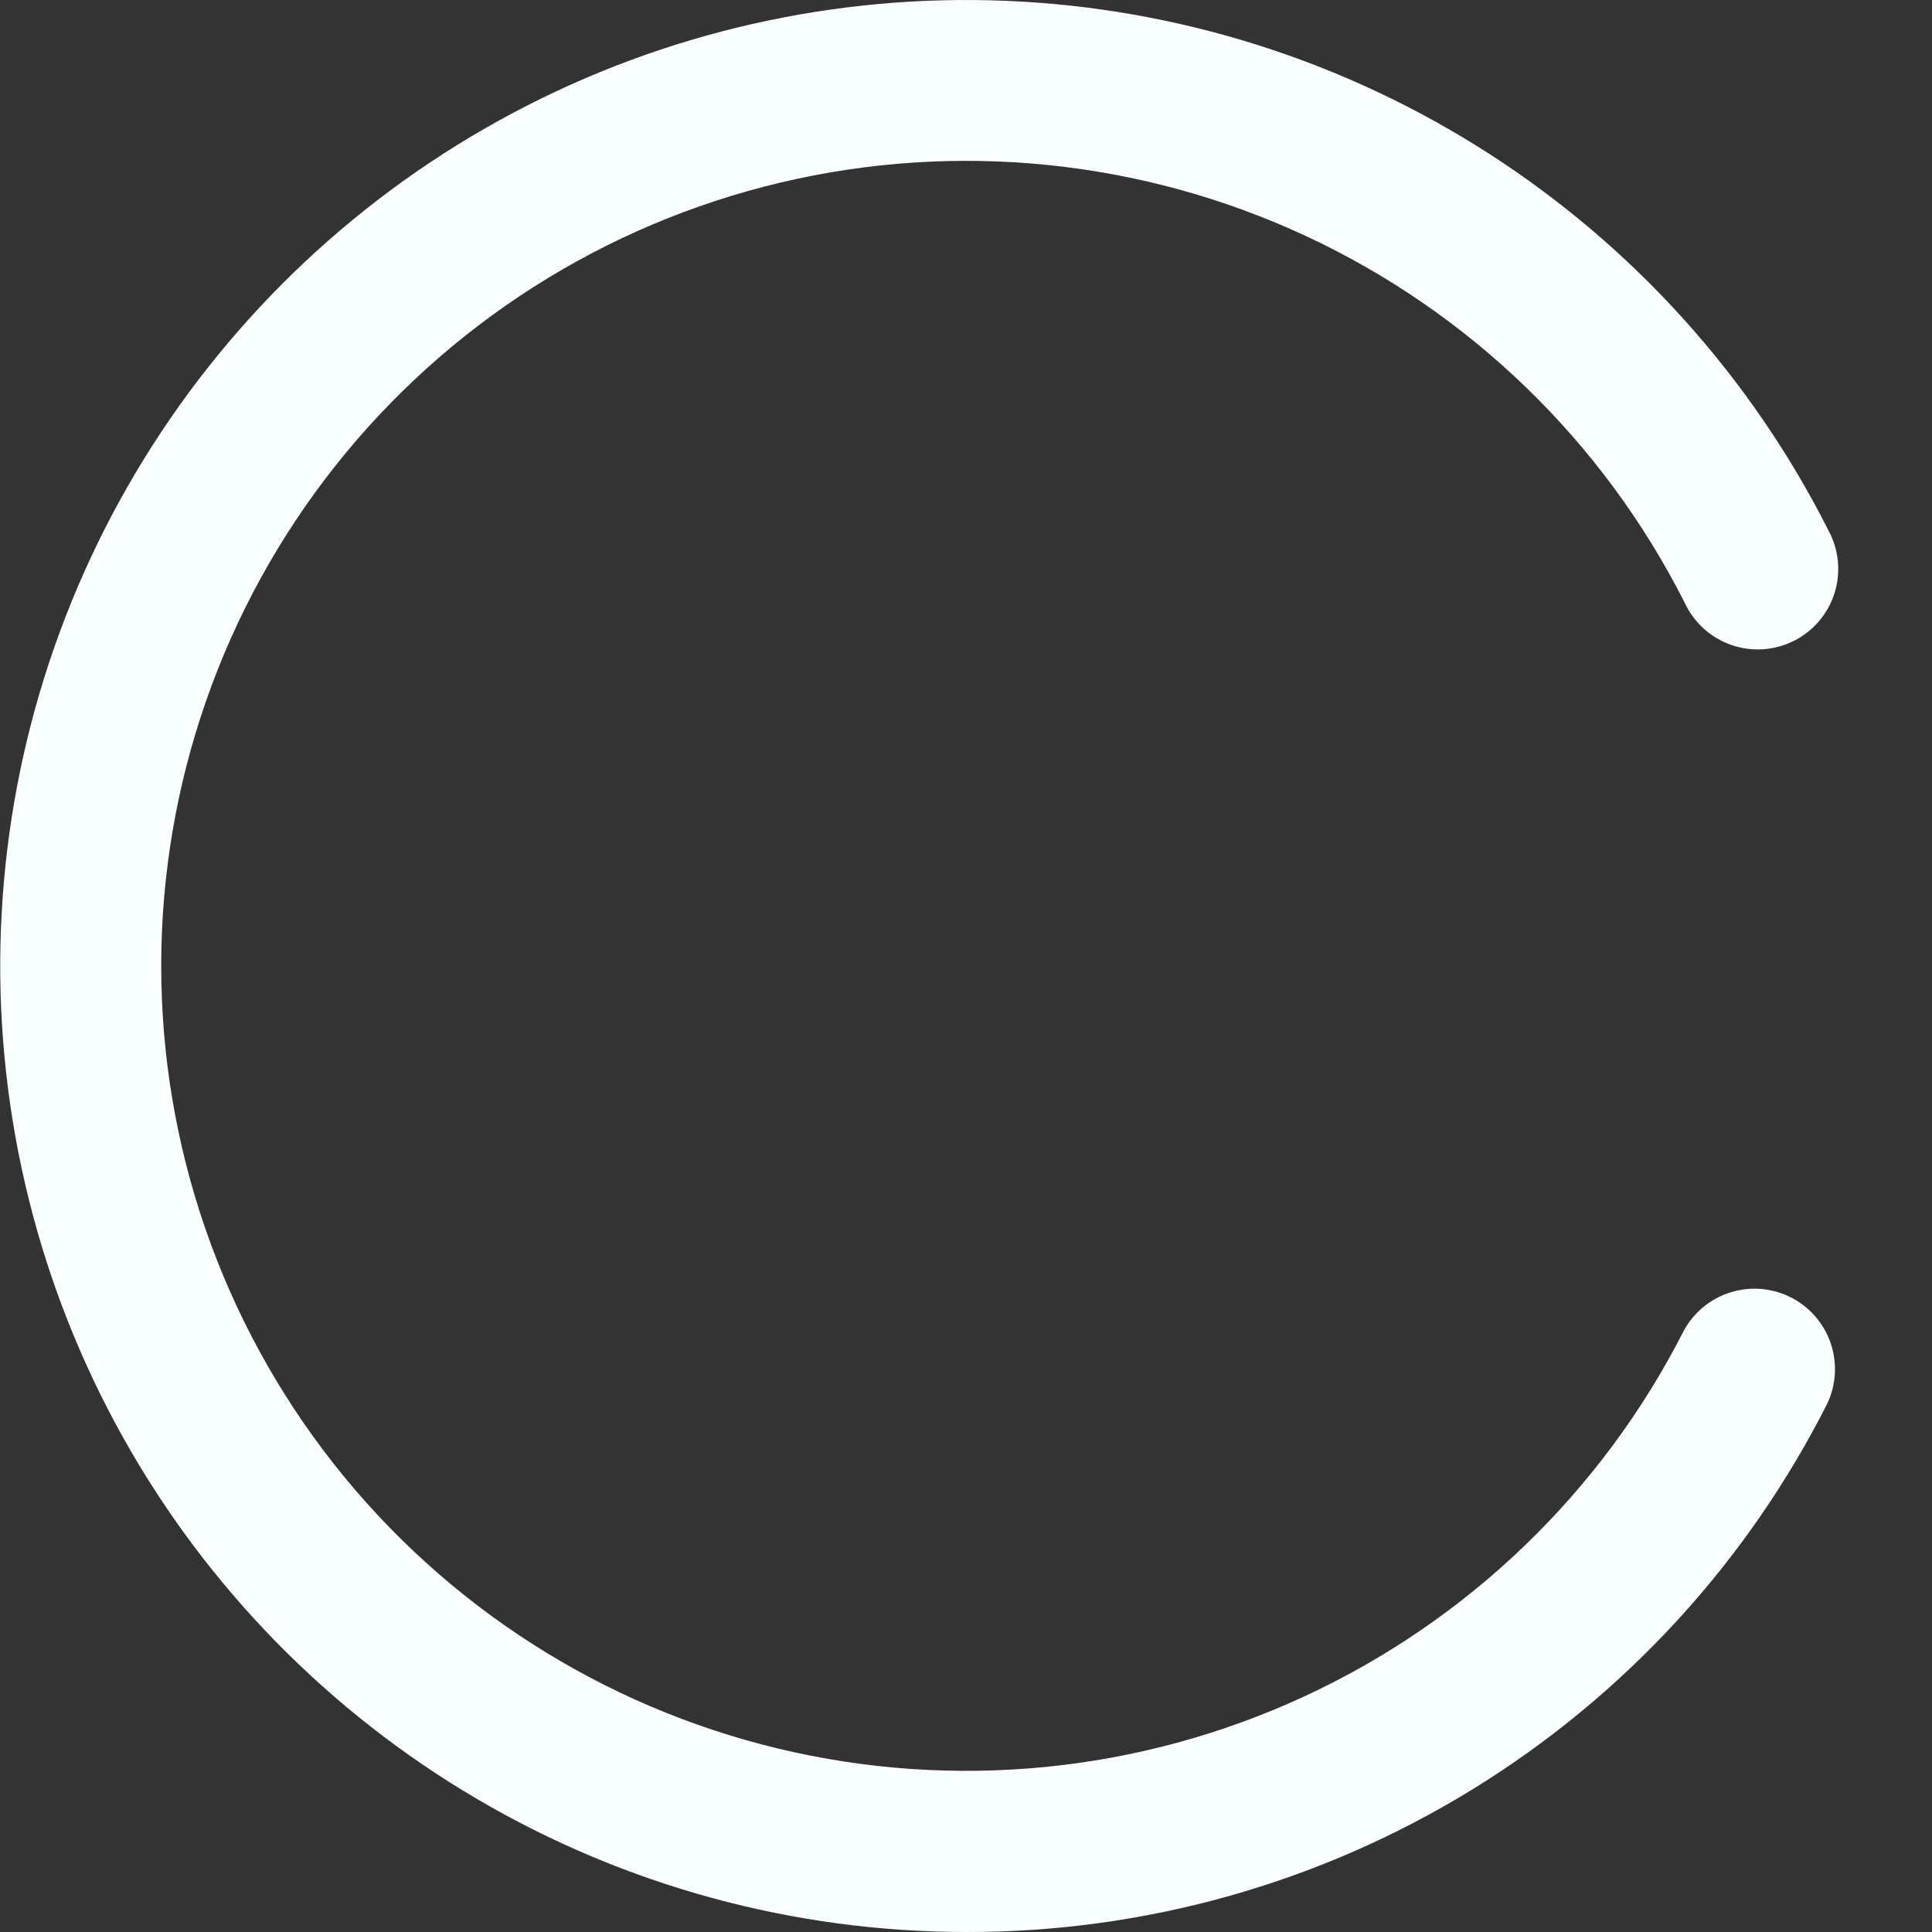<svg width="100" height="100" viewBox="0 0 100 100" fill="none" xmlns="http://www.w3.org/2000/svg">
<rect x="0" y="0" width="100" height="100" fill="#333333" stroke="none"/>
<g clip-path="url(#clip0_157_5565)">
<path d="M50 100C41.105 99.998 32.372 97.623 24.701 93.121C17.03 88.618 10.699 82.15 6.361 74.385C2.023 66.62 -0.165 57.838 0.022 48.945C0.21 40.052 2.767 31.37 7.428 23.795C12.09 16.22 18.689 10.025 26.543 5.85C34.397 1.675 43.223 -0.329 52.11 0.044C60.997 0.417 69.623 3.155 77.1 7.974C84.576 12.793 90.632 19.519 94.642 27.458C94.908 27.949 95.073 28.487 95.127 29.043C95.182 29.598 95.124 30.159 94.957 30.691C94.791 31.224 94.519 31.717 94.158 32.143C93.797 32.568 93.355 32.917 92.856 33.168C92.358 33.419 91.815 33.568 91.258 33.605C90.701 33.642 90.143 33.567 89.615 33.384C89.088 33.202 88.603 32.915 88.189 32.541C87.775 32.167 87.44 31.714 87.204 31.208C82.981 22.847 76.064 16.152 67.568 12.205C59.073 8.258 49.495 7.289 40.382 9.454C31.268 11.619 23.149 16.792 17.337 24.138C11.524 31.484 8.357 40.574 8.345 49.942C8.334 59.309 11.479 68.407 17.274 75.767C23.069 83.127 31.174 88.32 40.283 90.507C49.392 92.695 58.971 91.749 67.476 87.822C75.981 83.896 82.915 77.218 87.158 68.867C87.679 67.916 88.549 67.207 89.585 66.888C90.62 66.568 91.739 66.665 92.705 67.157C93.67 67.649 94.406 68.498 94.755 69.524C95.106 70.549 95.042 71.67 94.579 72.65C90.414 80.893 84.04 87.817 76.168 92.646C68.296 97.476 59.236 100.022 50 100Z" fill="#F9FEFF"/>
</g>
<defs>
<clipPath id="clip0_157_5565">
<rect width="100" height="100" fill="white"/>
</clipPath>
</defs>
</svg>
